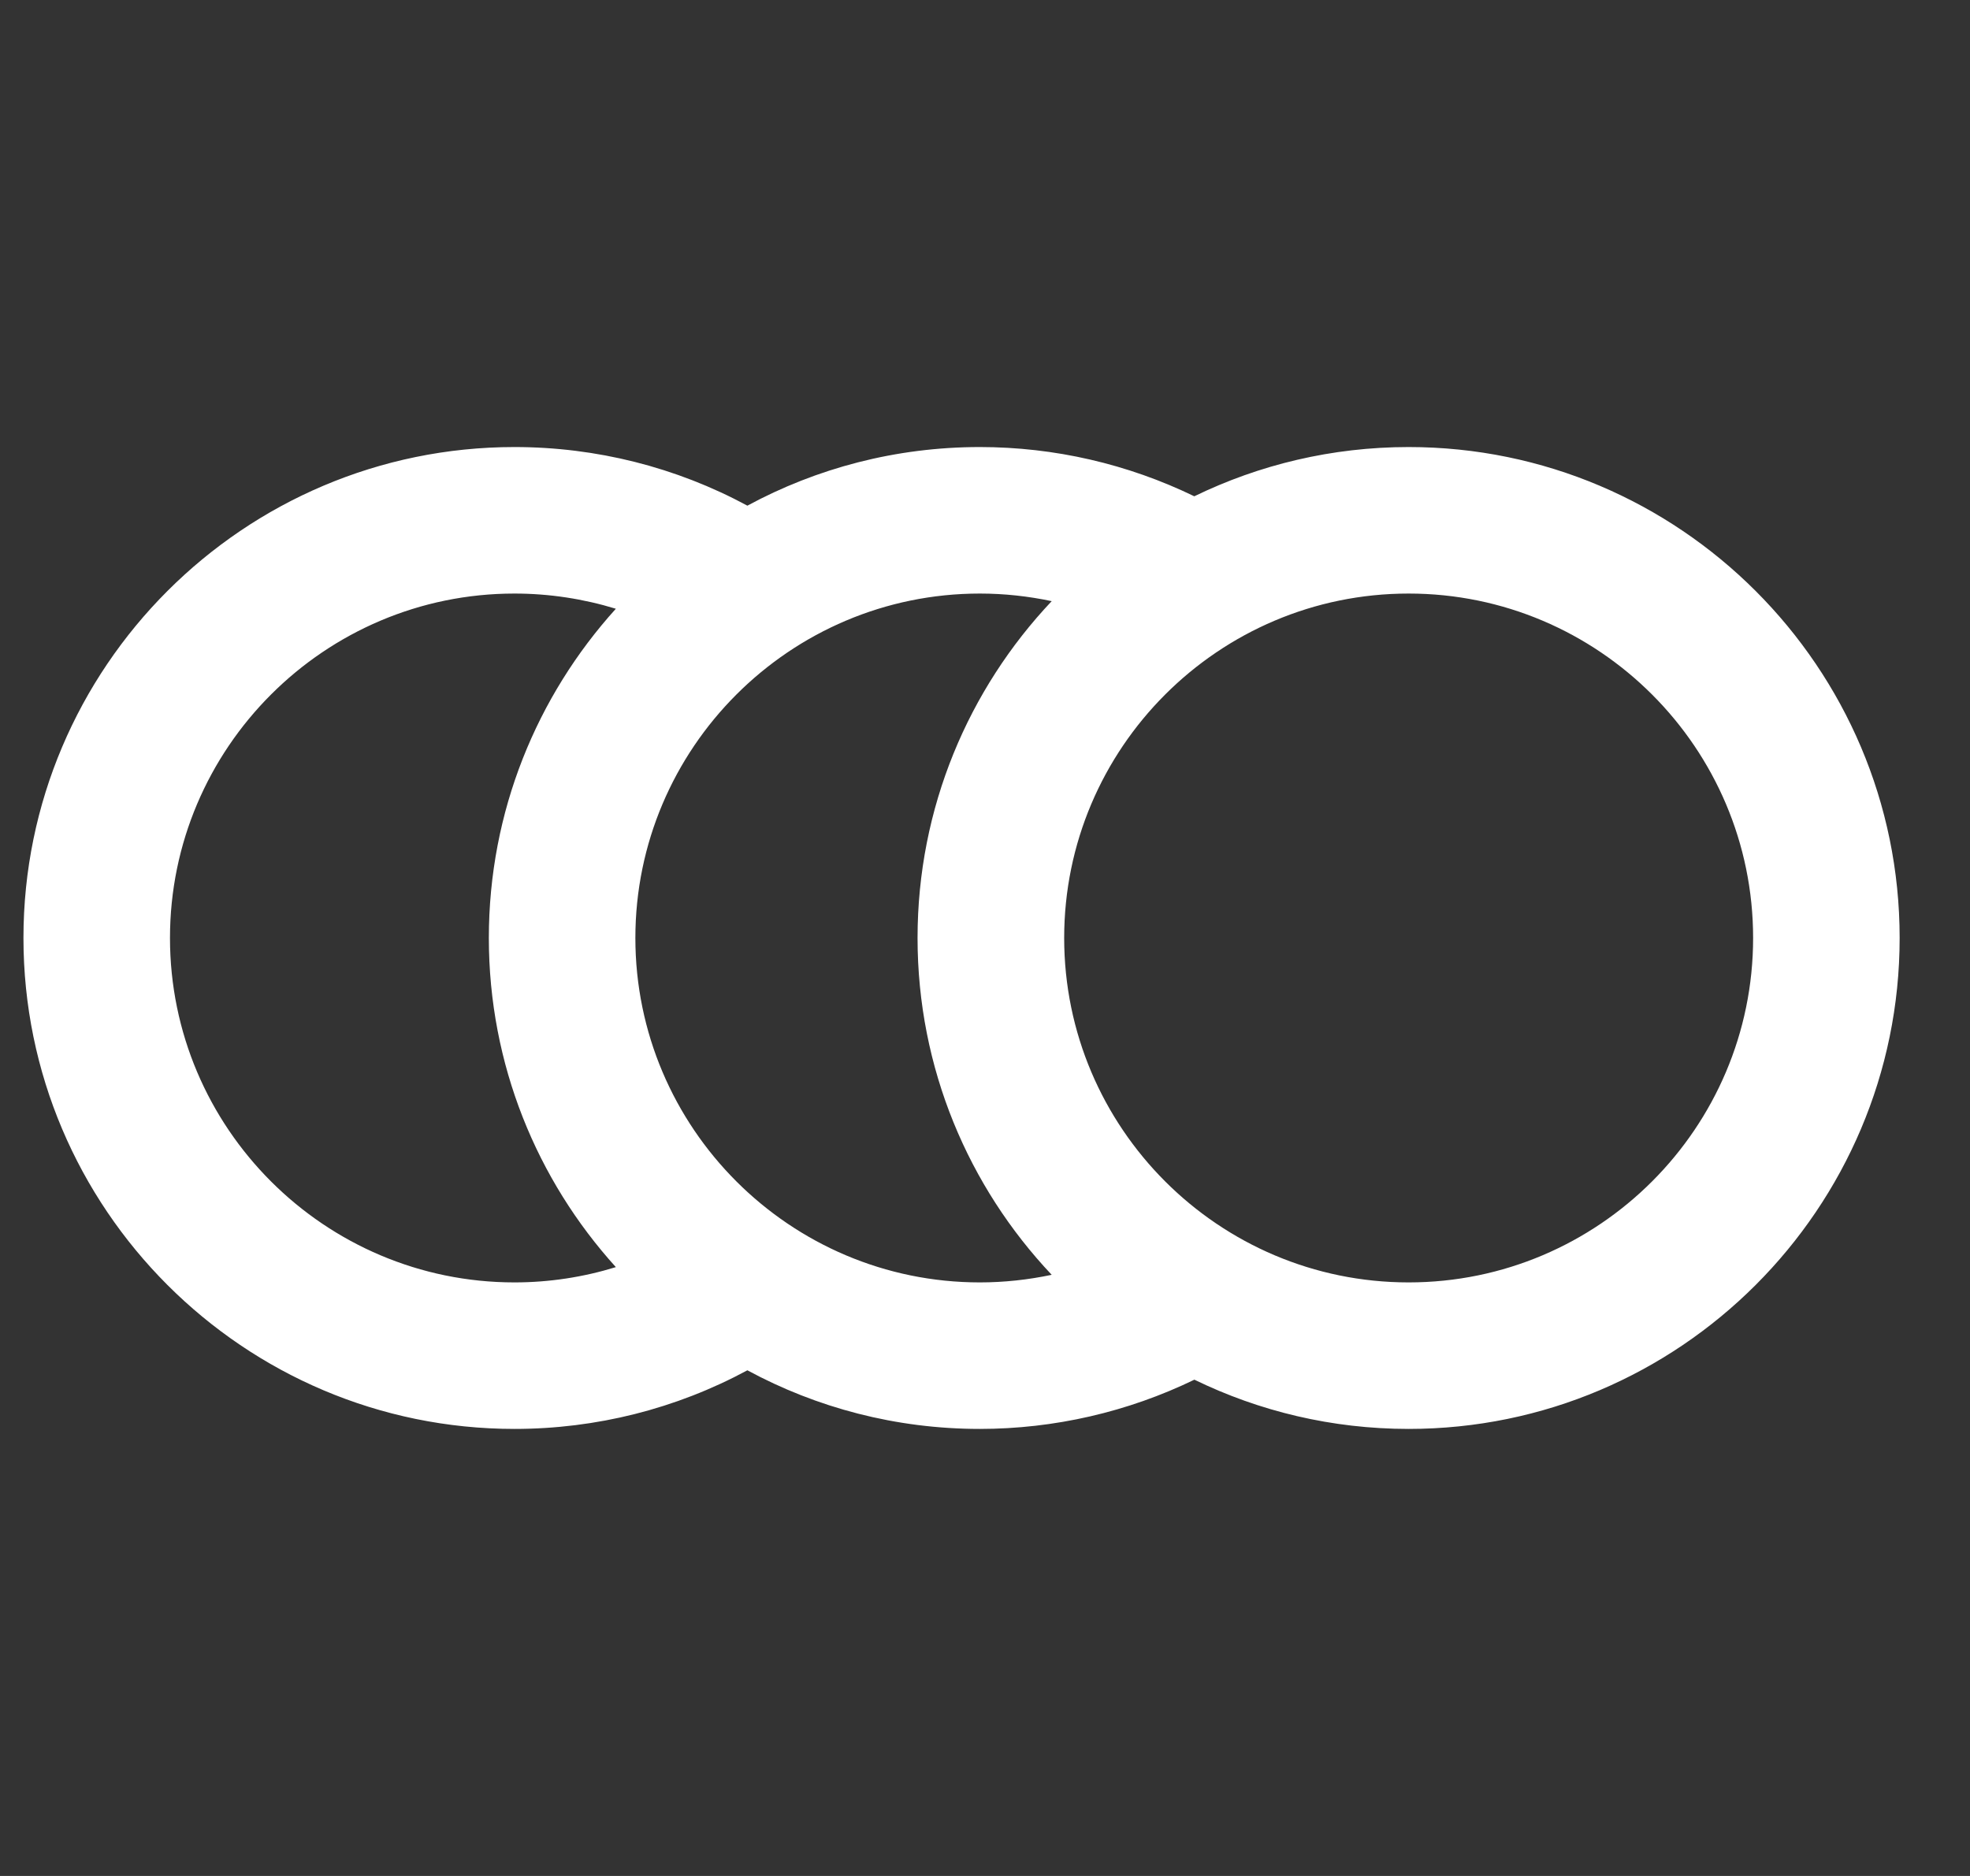 <svg width="21" height="20" viewBox="0 0 21 20" fill="none" xmlns="http://www.w3.org/2000/svg">
<rect x="0" y="0" width="21" height="20" fill="#333333" stroke="none"/>
<g clip-path="url(#clip0_2254_3504)">
<path d="M15.016 4.766C14.197 4.766 13.422 4.955 12.731 5.291C12.022 4.947 11.241 4.766 10.445 4.766C9.549 4.766 8.705 4.992 7.967 5.391C7.207 4.981 6.356 4.766 5.484 4.766C2.598 4.766 0.25 7.114 0.25 10C0.25 12.886 2.598 15.234 5.484 15.234C6.356 15.234 7.207 15.019 7.967 14.609C8.705 15.008 9.549 15.234 10.445 15.234C11.238 15.234 12.023 15.053 12.732 14.709C13.422 15.045 14.197 15.234 15.016 15.234C17.902 15.234 20.25 12.886 20.25 10C20.25 7.114 17.902 4.766 15.016 4.766ZM6.565 13.509C6.218 13.616 5.854 13.672 5.484 13.672C3.46 13.672 1.812 12.025 1.812 10C1.812 7.975 3.46 6.328 5.484 6.328C5.854 6.328 6.218 6.384 6.565 6.49C5.724 7.42 5.211 8.651 5.211 10C5.211 11.349 5.724 12.58 6.565 13.509ZM11.211 13.591C10.96 13.644 10.703 13.672 10.445 13.672C8.421 13.672 6.773 12.025 6.773 10C6.773 7.975 8.421 6.328 10.445 6.328C10.704 6.328 10.961 6.356 11.211 6.409C10.325 7.347 9.781 8.611 9.781 10C9.781 11.389 10.325 12.653 11.211 13.591ZM15.016 13.672C12.991 13.672 11.344 12.025 11.344 10C11.344 7.975 12.991 6.328 15.016 6.328C17.04 6.328 18.688 7.975 18.688 10C18.688 12.025 17.04 13.672 15.016 13.672Z" fill="white"/>
</g>
<defs>
<clipPath id="clip0_2254_3504">
<rect width="20" height="20" fill="white" transform="translate(0.25)"/>
</clipPath>
</defs>
</svg>
